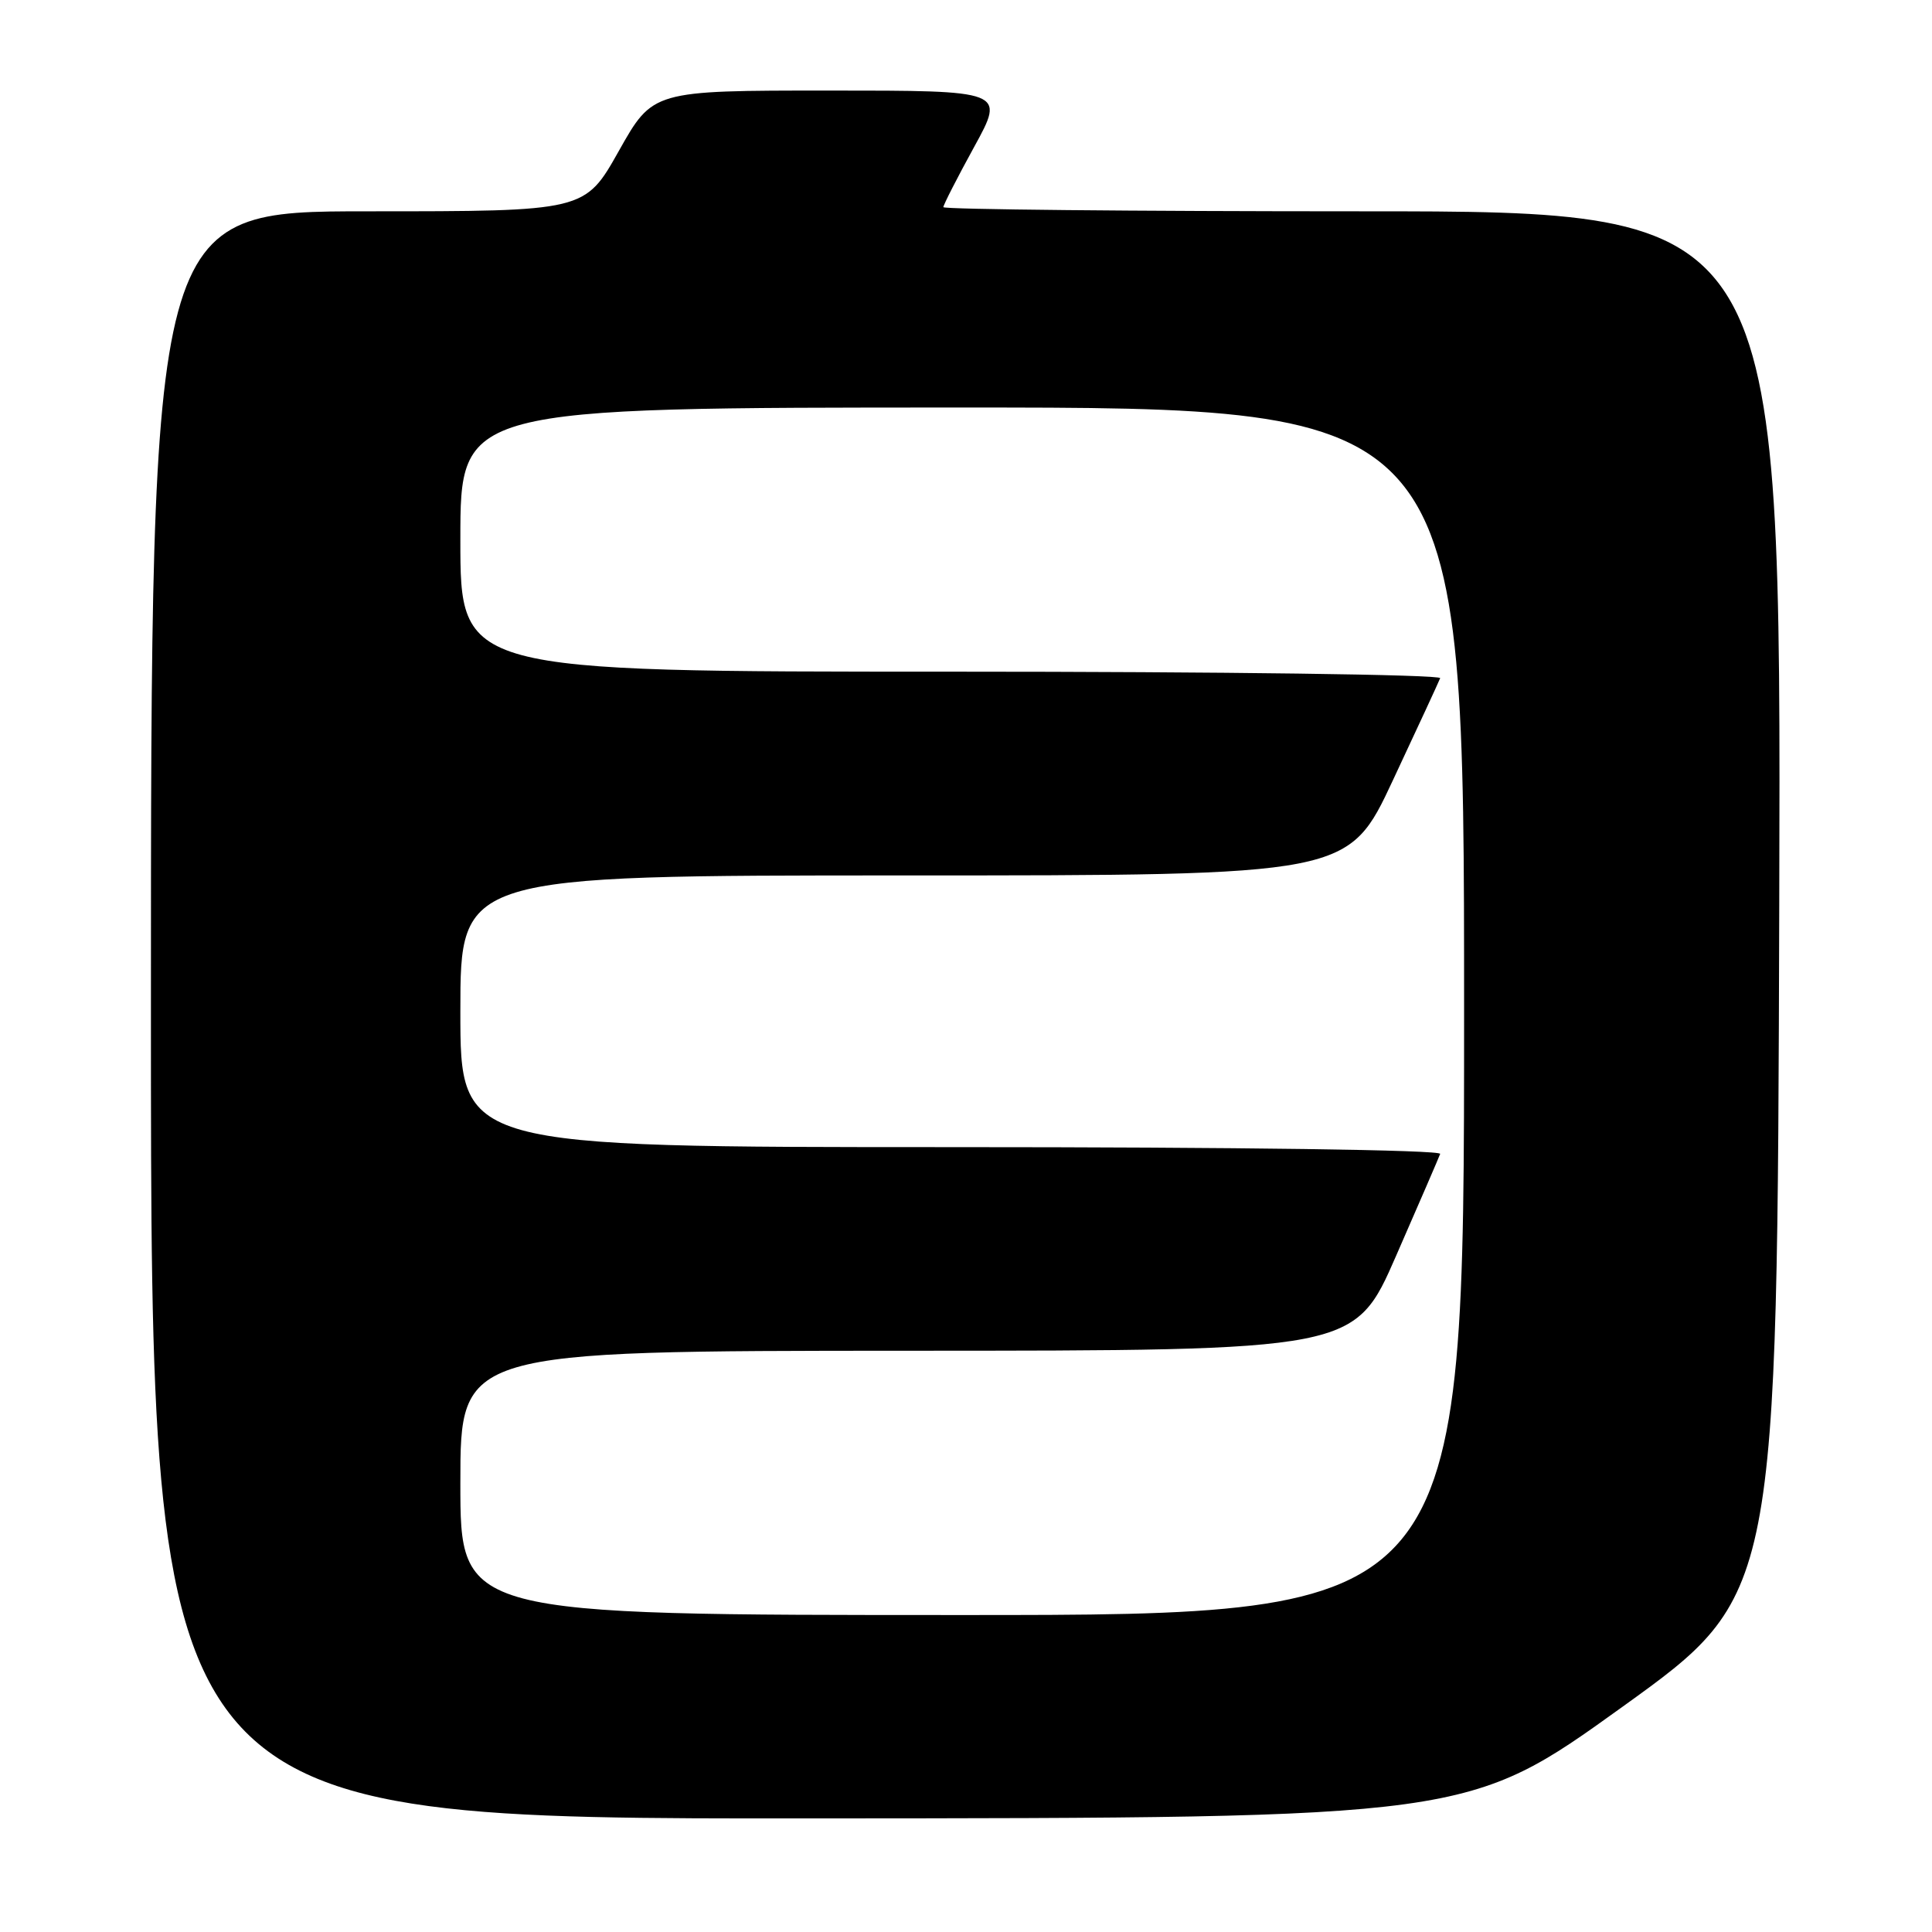 <?xml version="1.0" encoding="UTF-8" standalone="no"?>
<!DOCTYPE svg PUBLIC "-//W3C//DTD SVG 1.1//EN" "http://www.w3.org/Graphics/SVG/1.1/DTD/svg11.dtd" >
<svg xmlns="http://www.w3.org/2000/svg" xmlns:xlink="http://www.w3.org/1999/xlink" version="1.1" viewBox="0 0 256 256">
 <g >
 <path fill="currentColor"
d=" M 215.00 226.15 C 235.50 211.40 235.50 211.40 235.76 119.70 C 236.01 28.00 236.01 28.00 180.51 28.00 C 149.98 28.00 125.00 27.75 125.00 27.45 C 125.00 27.15 126.84 23.55 129.09 19.45 C 133.18 12.00 133.18 12.00 109.84 12.00 C 86.50 12.00 86.50 12.00 82.00 20.00 C 77.50 28.00 77.50 28.00 48.75 28.00 C 20.00 28.00 20.00 28.00 20.00 134.50 C 20.00 241.00 20.00 241.00 107.25 240.95 C 194.50 240.90 194.50 240.90 215.00 226.15 Z  M 61.00 196.50 C 61.00 179.00 61.00 179.00 120.25 178.98 C 179.50 178.97 179.50 178.97 185.00 166.38 C 188.03 159.46 190.65 153.39 190.83 152.90 C 191.03 152.37 164.16 152.00 126.08 152.00 C 61.00 152.00 61.00 152.00 61.00 134.00 C 61.00 116.00 61.00 116.00 119.83 116.00 C 178.67 116.00 178.67 116.00 184.58 103.36 C 187.84 96.41 190.65 90.33 190.83 89.86 C 191.02 89.39 161.92 89.00 126.08 89.00 C 61.00 89.00 61.00 89.00 61.00 71.50 C 61.00 54.00 61.00 54.00 127.50 54.00 C 194.00 54.00 194.00 54.00 194.00 134.00 C 194.00 214.00 194.00 214.00 127.50 214.00 C 61.00 214.00 61.00 214.00 61.00 196.50 Z "/>
</g>
</svg>